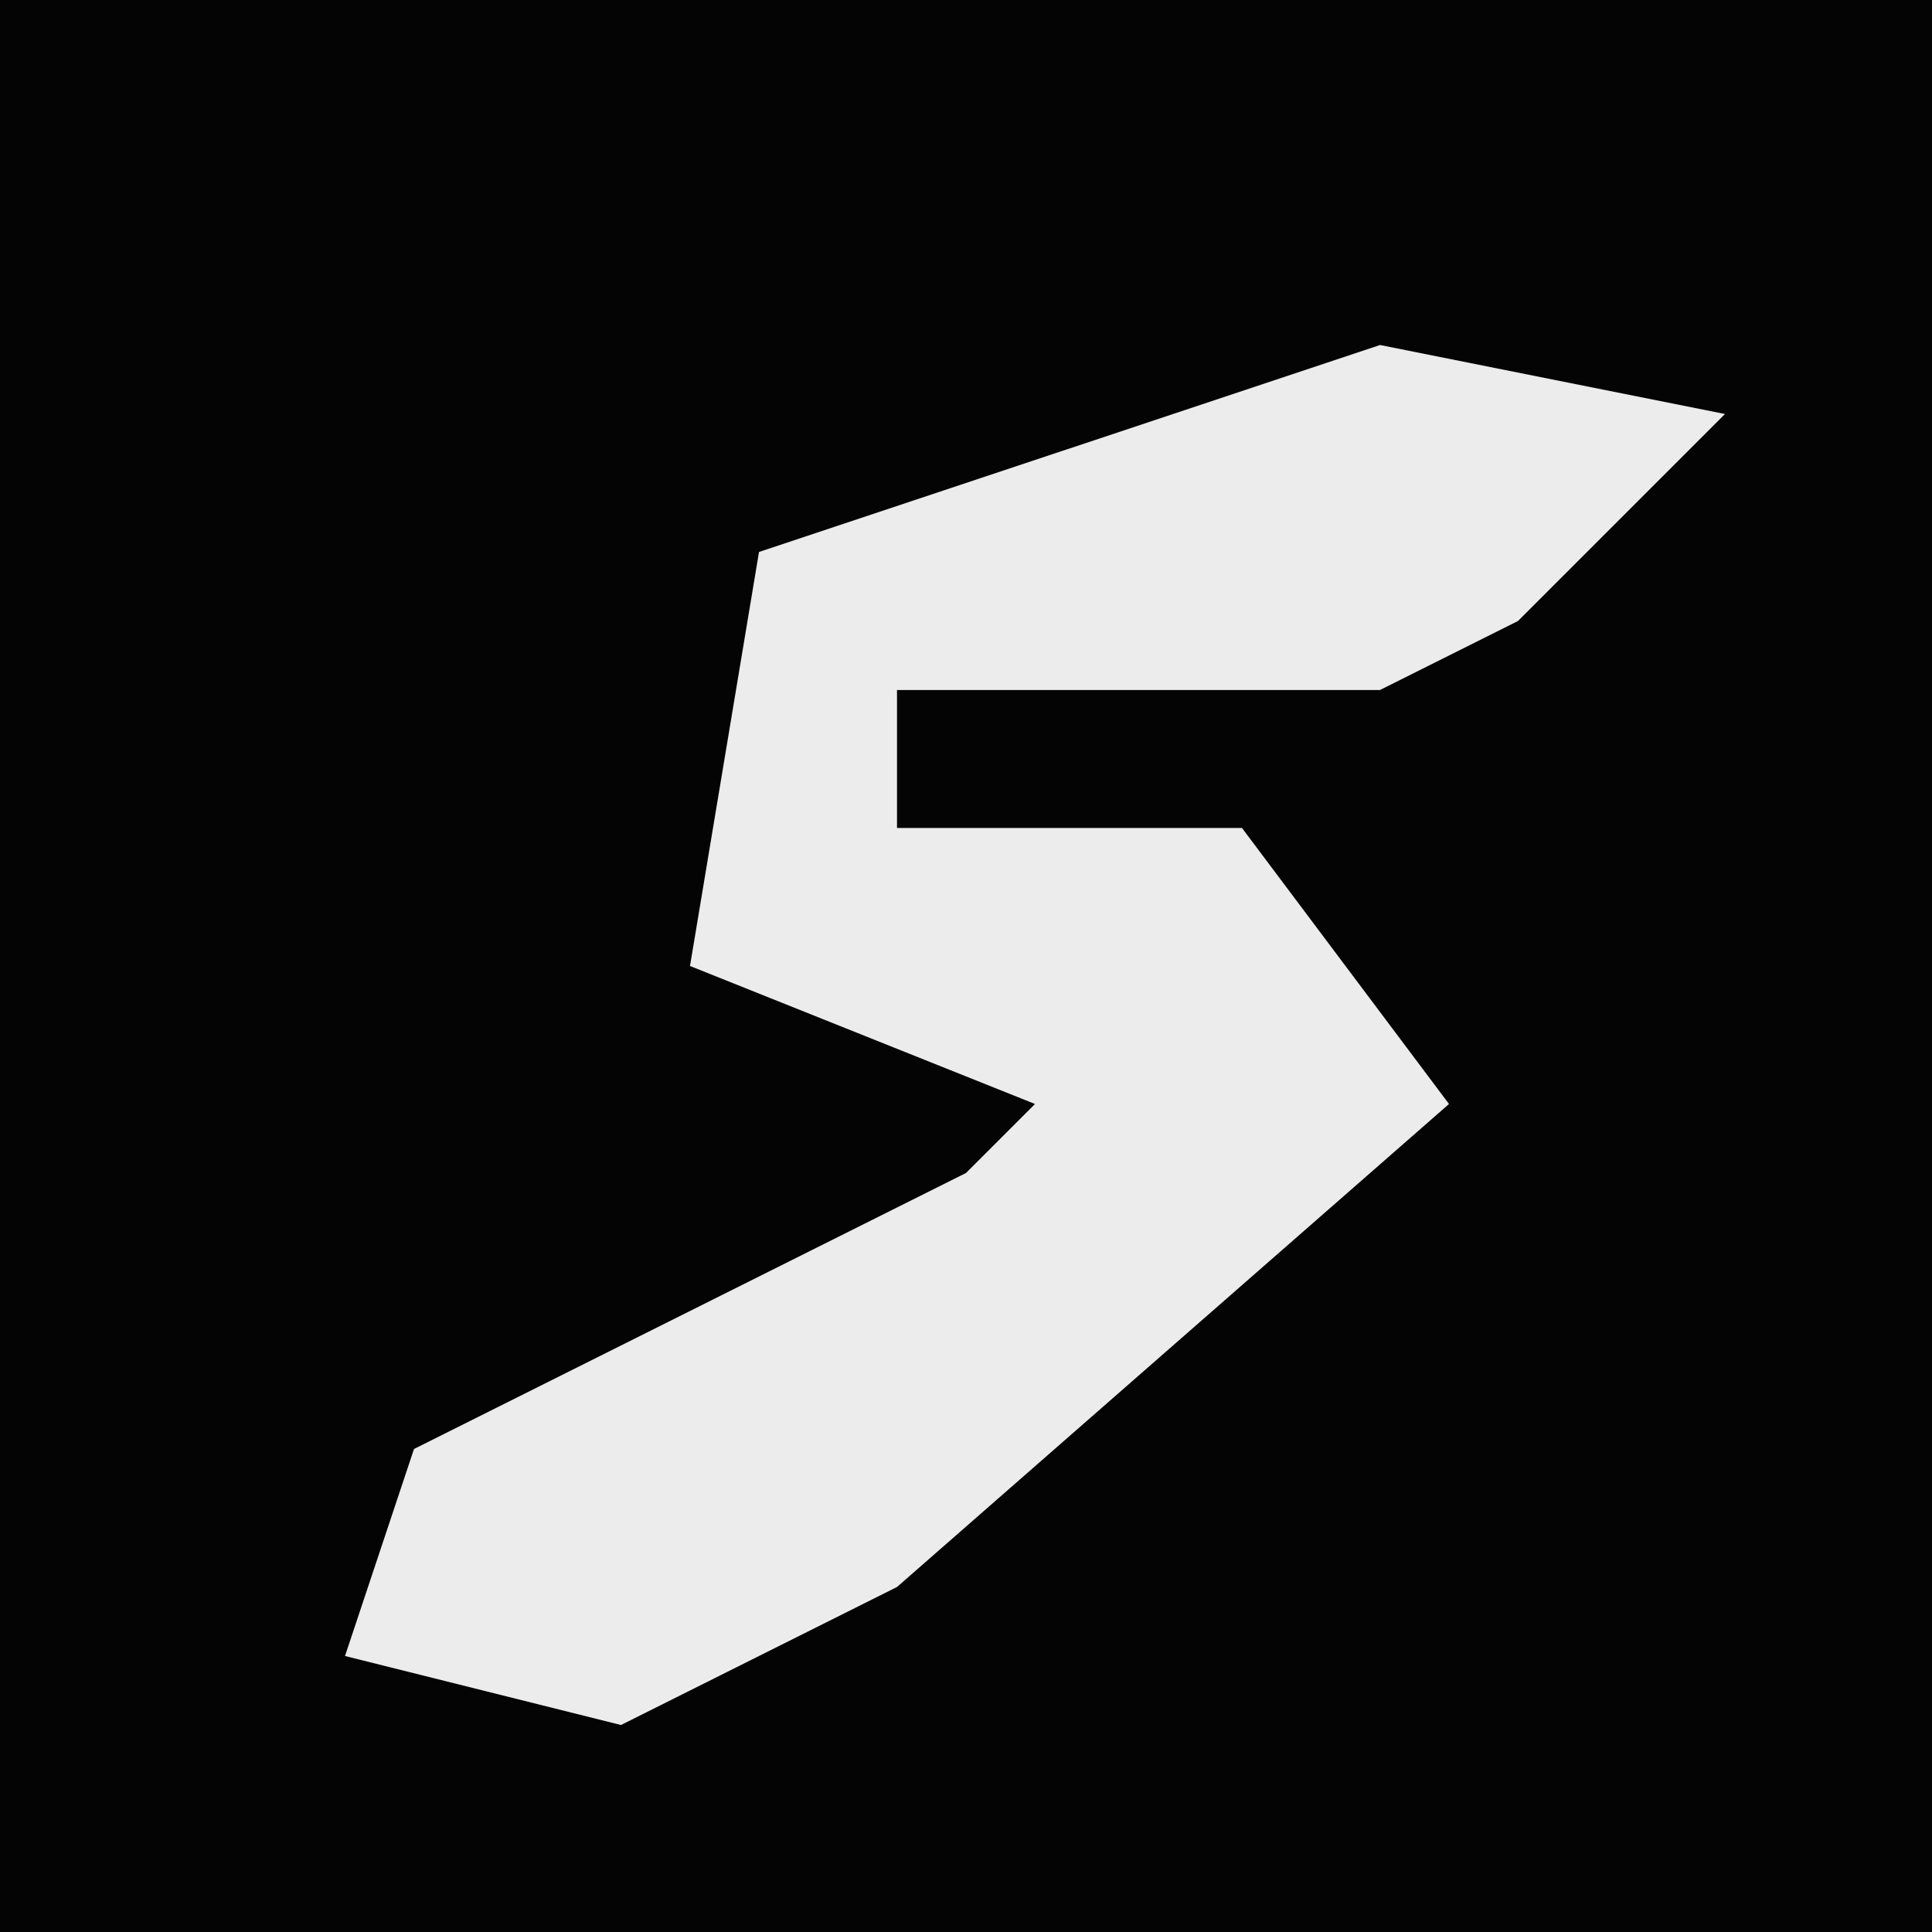 <?xml version="1.0" encoding="UTF-8"?>
<svg version="1.1" xmlns="http://www.w3.org/2000/svg" width="28" height="28">
<path d="M0,0 L28,0 L28,28 L0,28 Z " fill="#040404" transform="translate(0,0)"/>
<path d="M0,0 L5,1 L2,4 L0,5 L-7,5 L-7,7 L-2,7 L1,11 L-7,18 L-11,20 L-15,19 L-14,16 L-6,12 L-5,11 L-10,9 L-9,3 Z " fill="#ECECEC" transform="translate(20,5)"/>
</svg>
